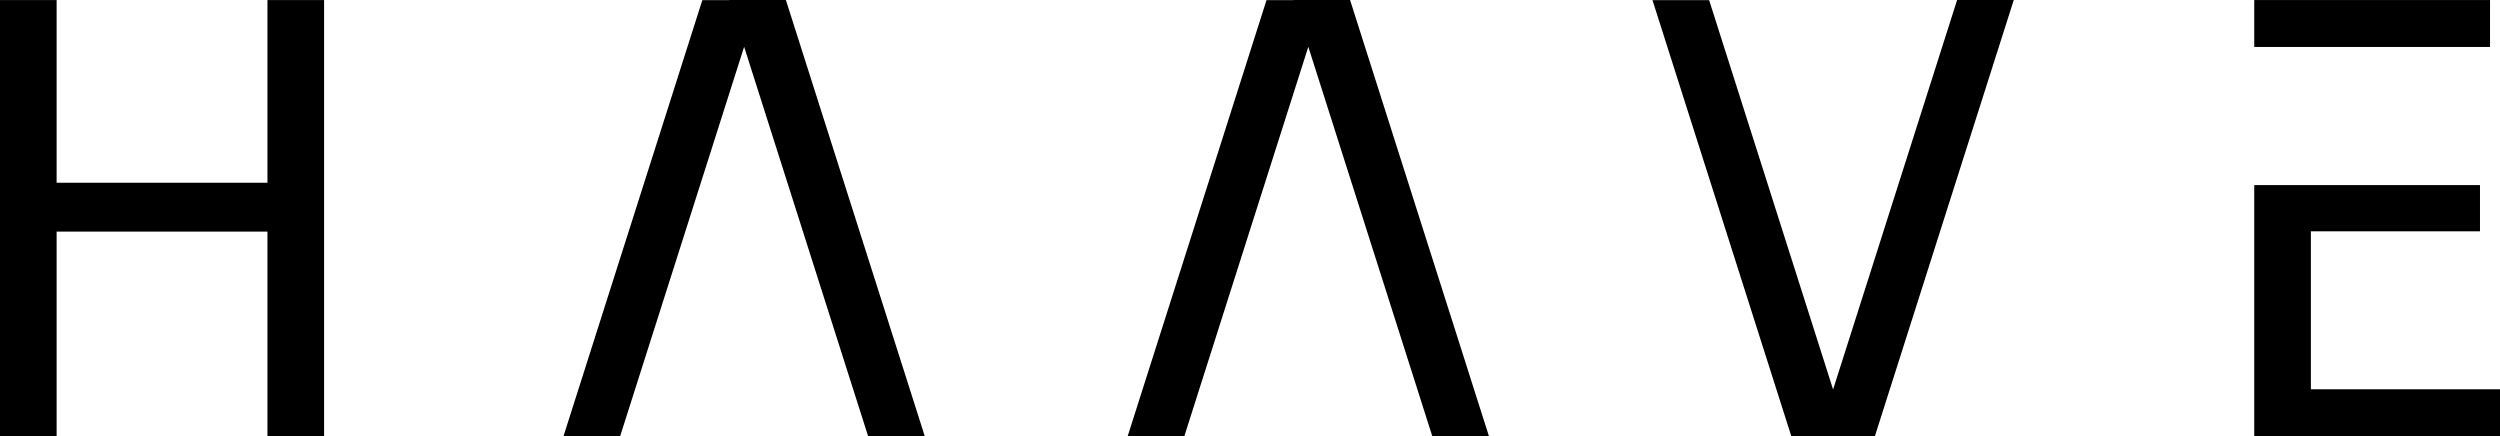 <?xml version="1.0" encoding="utf-8"?>
<!-- Generator: Adobe Illustrator 25.0.1, SVG Export Plug-In . SVG Version: 6.00 Build 0)  -->
<svg version="1.1" id="レイヤー_1" xmlns="http://www.w3.org/2000/svg" xmlns:xlink="http://www.w3.org/1999/xlink" x="0px"
	 y="0px" viewBox="0 0 141.732 24.734" style="enable-background:new 0 0 141.732 24.734;" xml:space="preserve">
<g>
	<path d="M3.21,0.003V10.36h11.953V0.003h3.21v24.727h-3.21v-11.6H3.21v11.6H0V0.003H3.21z"/>
	<polygon points="52.427,24.727 44.554,0 41.342,0 41.344,0.007 39.817,0.007 31.944,24.734 35.156,24.734 42.187,2.653 
		49.215,24.727 	"/>
	<polygon points="84.412,24.727 76.539,0 73.327,0 73.329,0.007 71.802,0.007 63.929,24.734 67.141,24.734 74.172,2.653 
		81.2,24.727 	"/>
	<polygon points="93.683,0.007 101.556,24.734 104.768,24.734 104.766,24.727 106.293,24.727 114.166,0 110.954,0 103.923,22.081 
		96.895,0.007 	"/>
	<g>
		<rect x="127.8" y="0.002" width="13.367" height="2.66"/>
		<polygon points="141.732,22.069 131.01,22.069 131.01,13.114 140.597,13.114 140.597,10.493 131.01,10.493 127.8,10.493 
			127.8,13.114 127.8,22.069 127.8,24.729 127.8,24.732 131.01,24.732 131.01,24.729 141.732,24.729 		"/>
	</g>
</g>
</svg>
